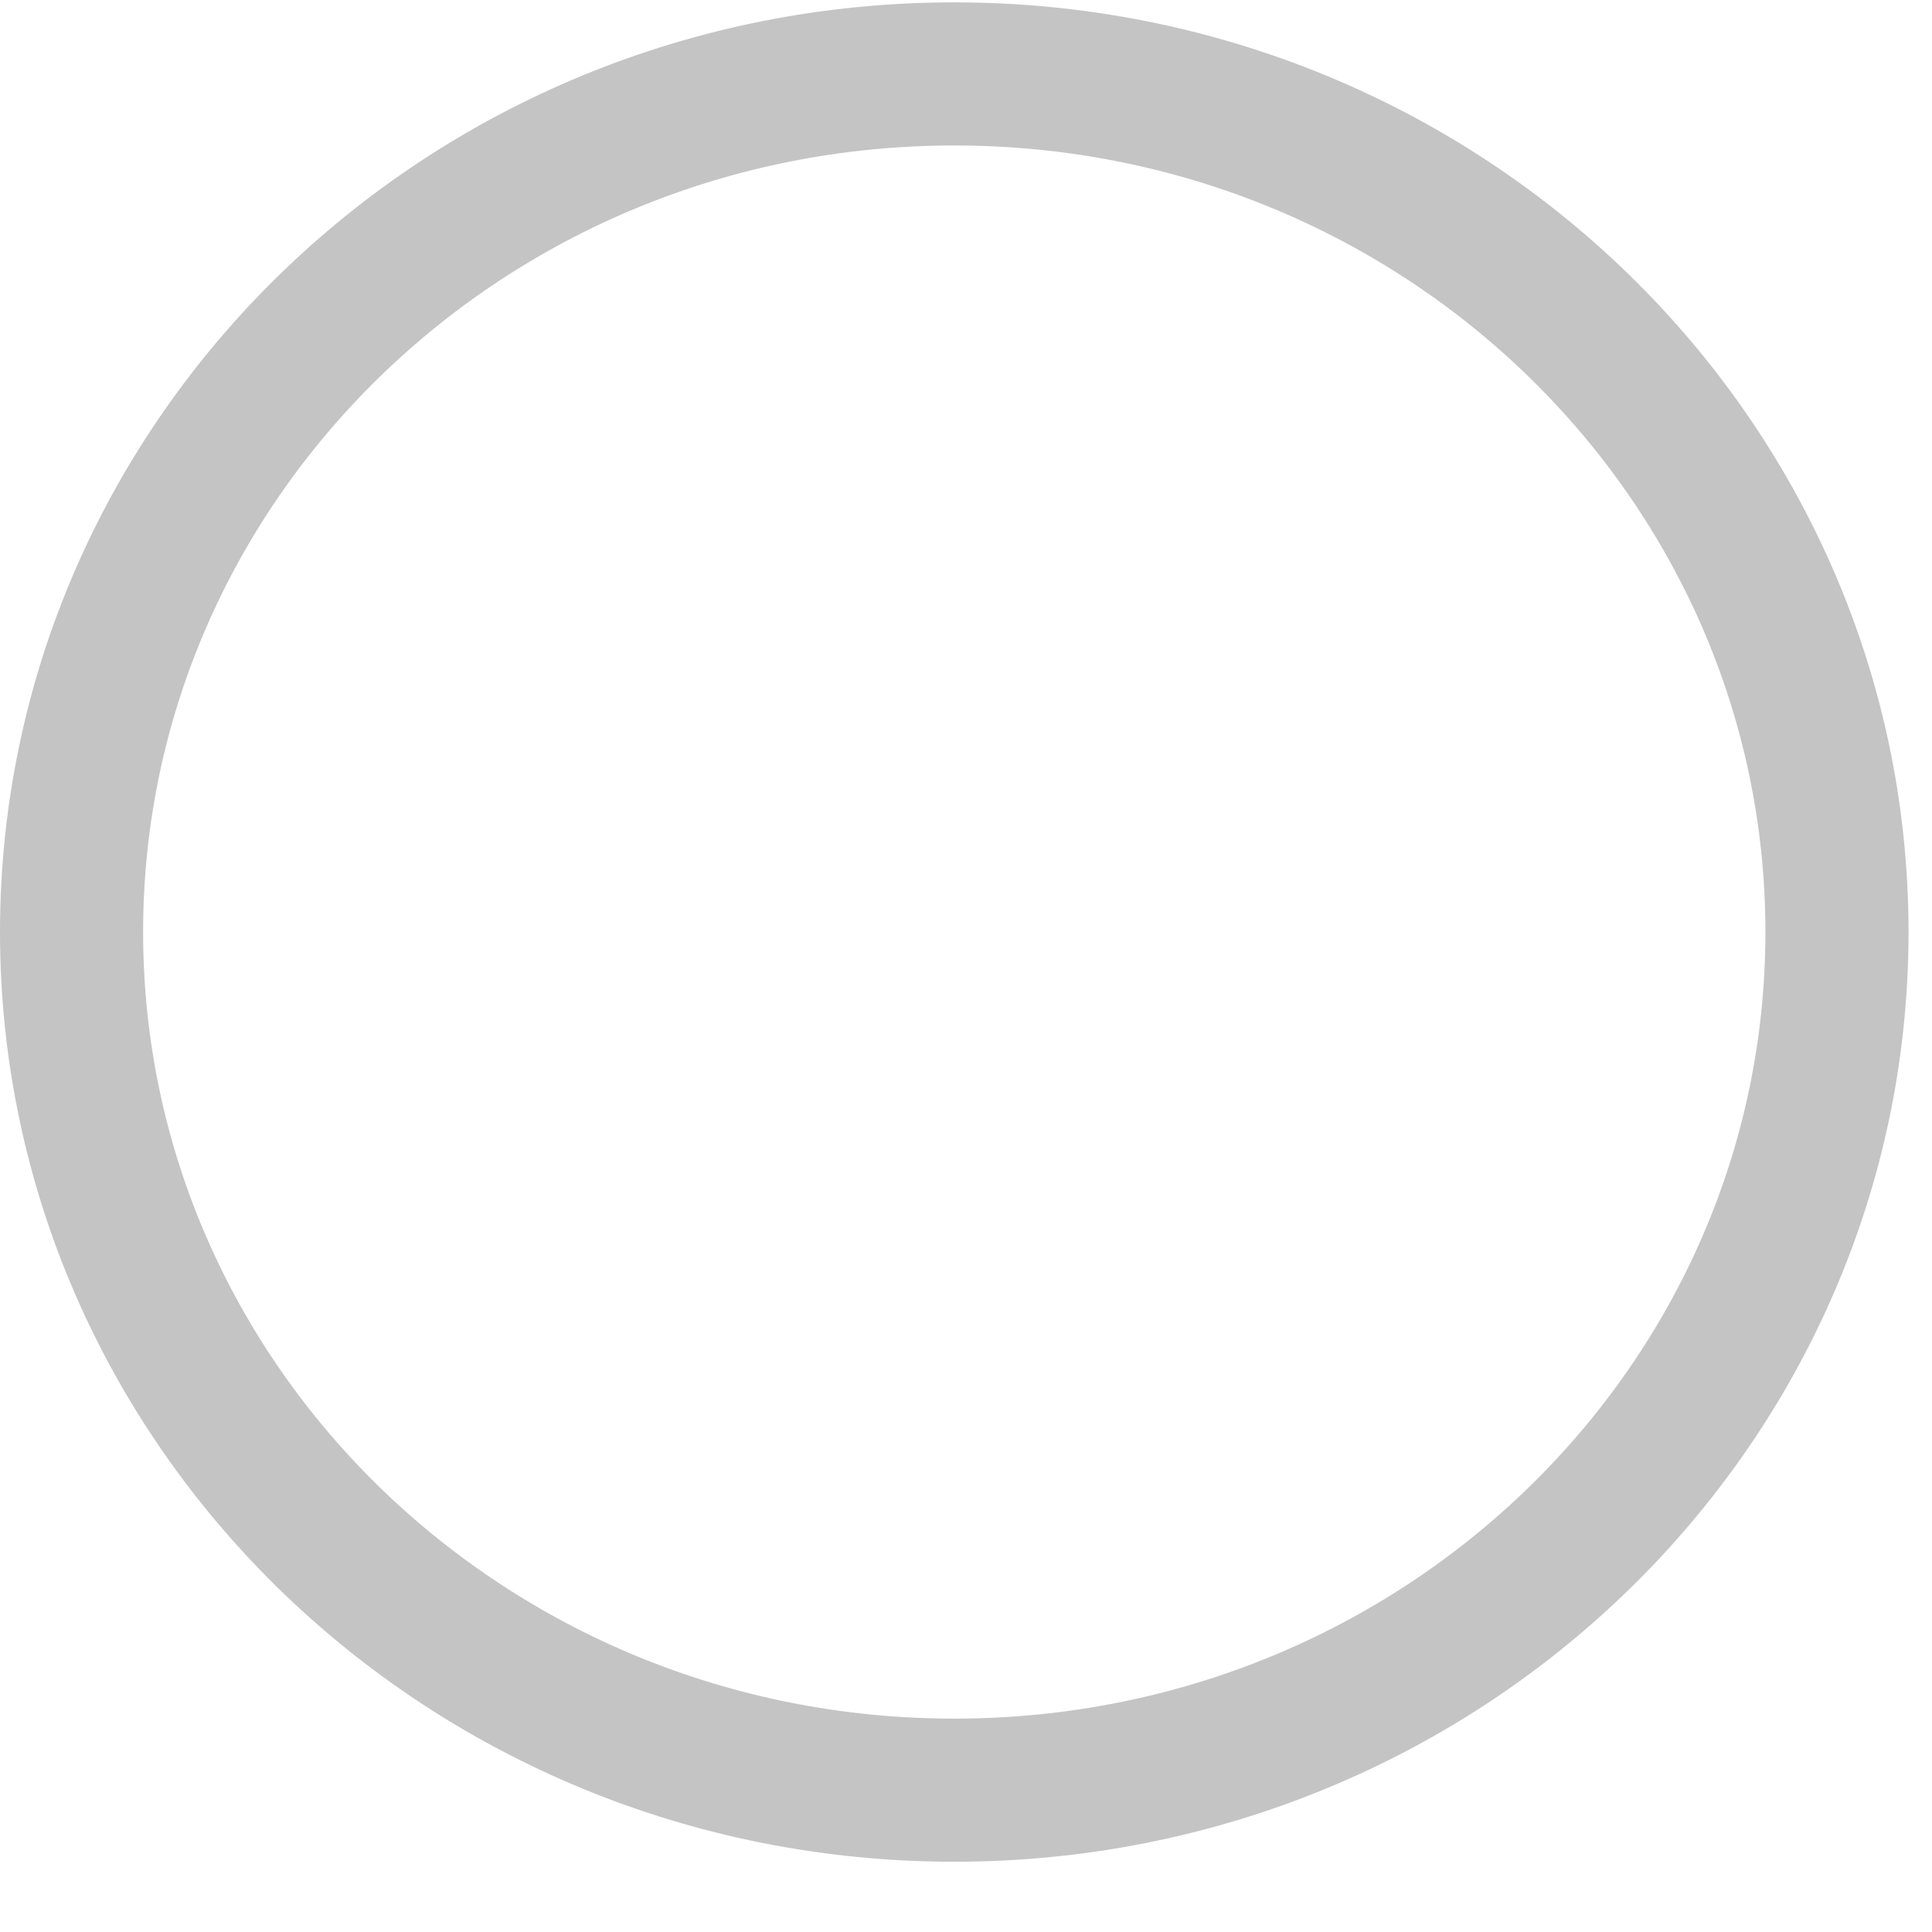 <svg width="27" height="27" viewBox="0 0 27 27" fill="none" xmlns="http://www.w3.org/2000/svg">
<path d="M25.672 13.026C25.672 19.625 20.174 25.018 13.336 25.018C6.498 25.018 1 19.625 1 13.026C1 6.427 6.498 1.033 13.336 1.033C20.174 1.033 25.672 6.427 25.672 13.026Z" stroke="#C4C4C4" stroke-width="2"/>
</svg>
